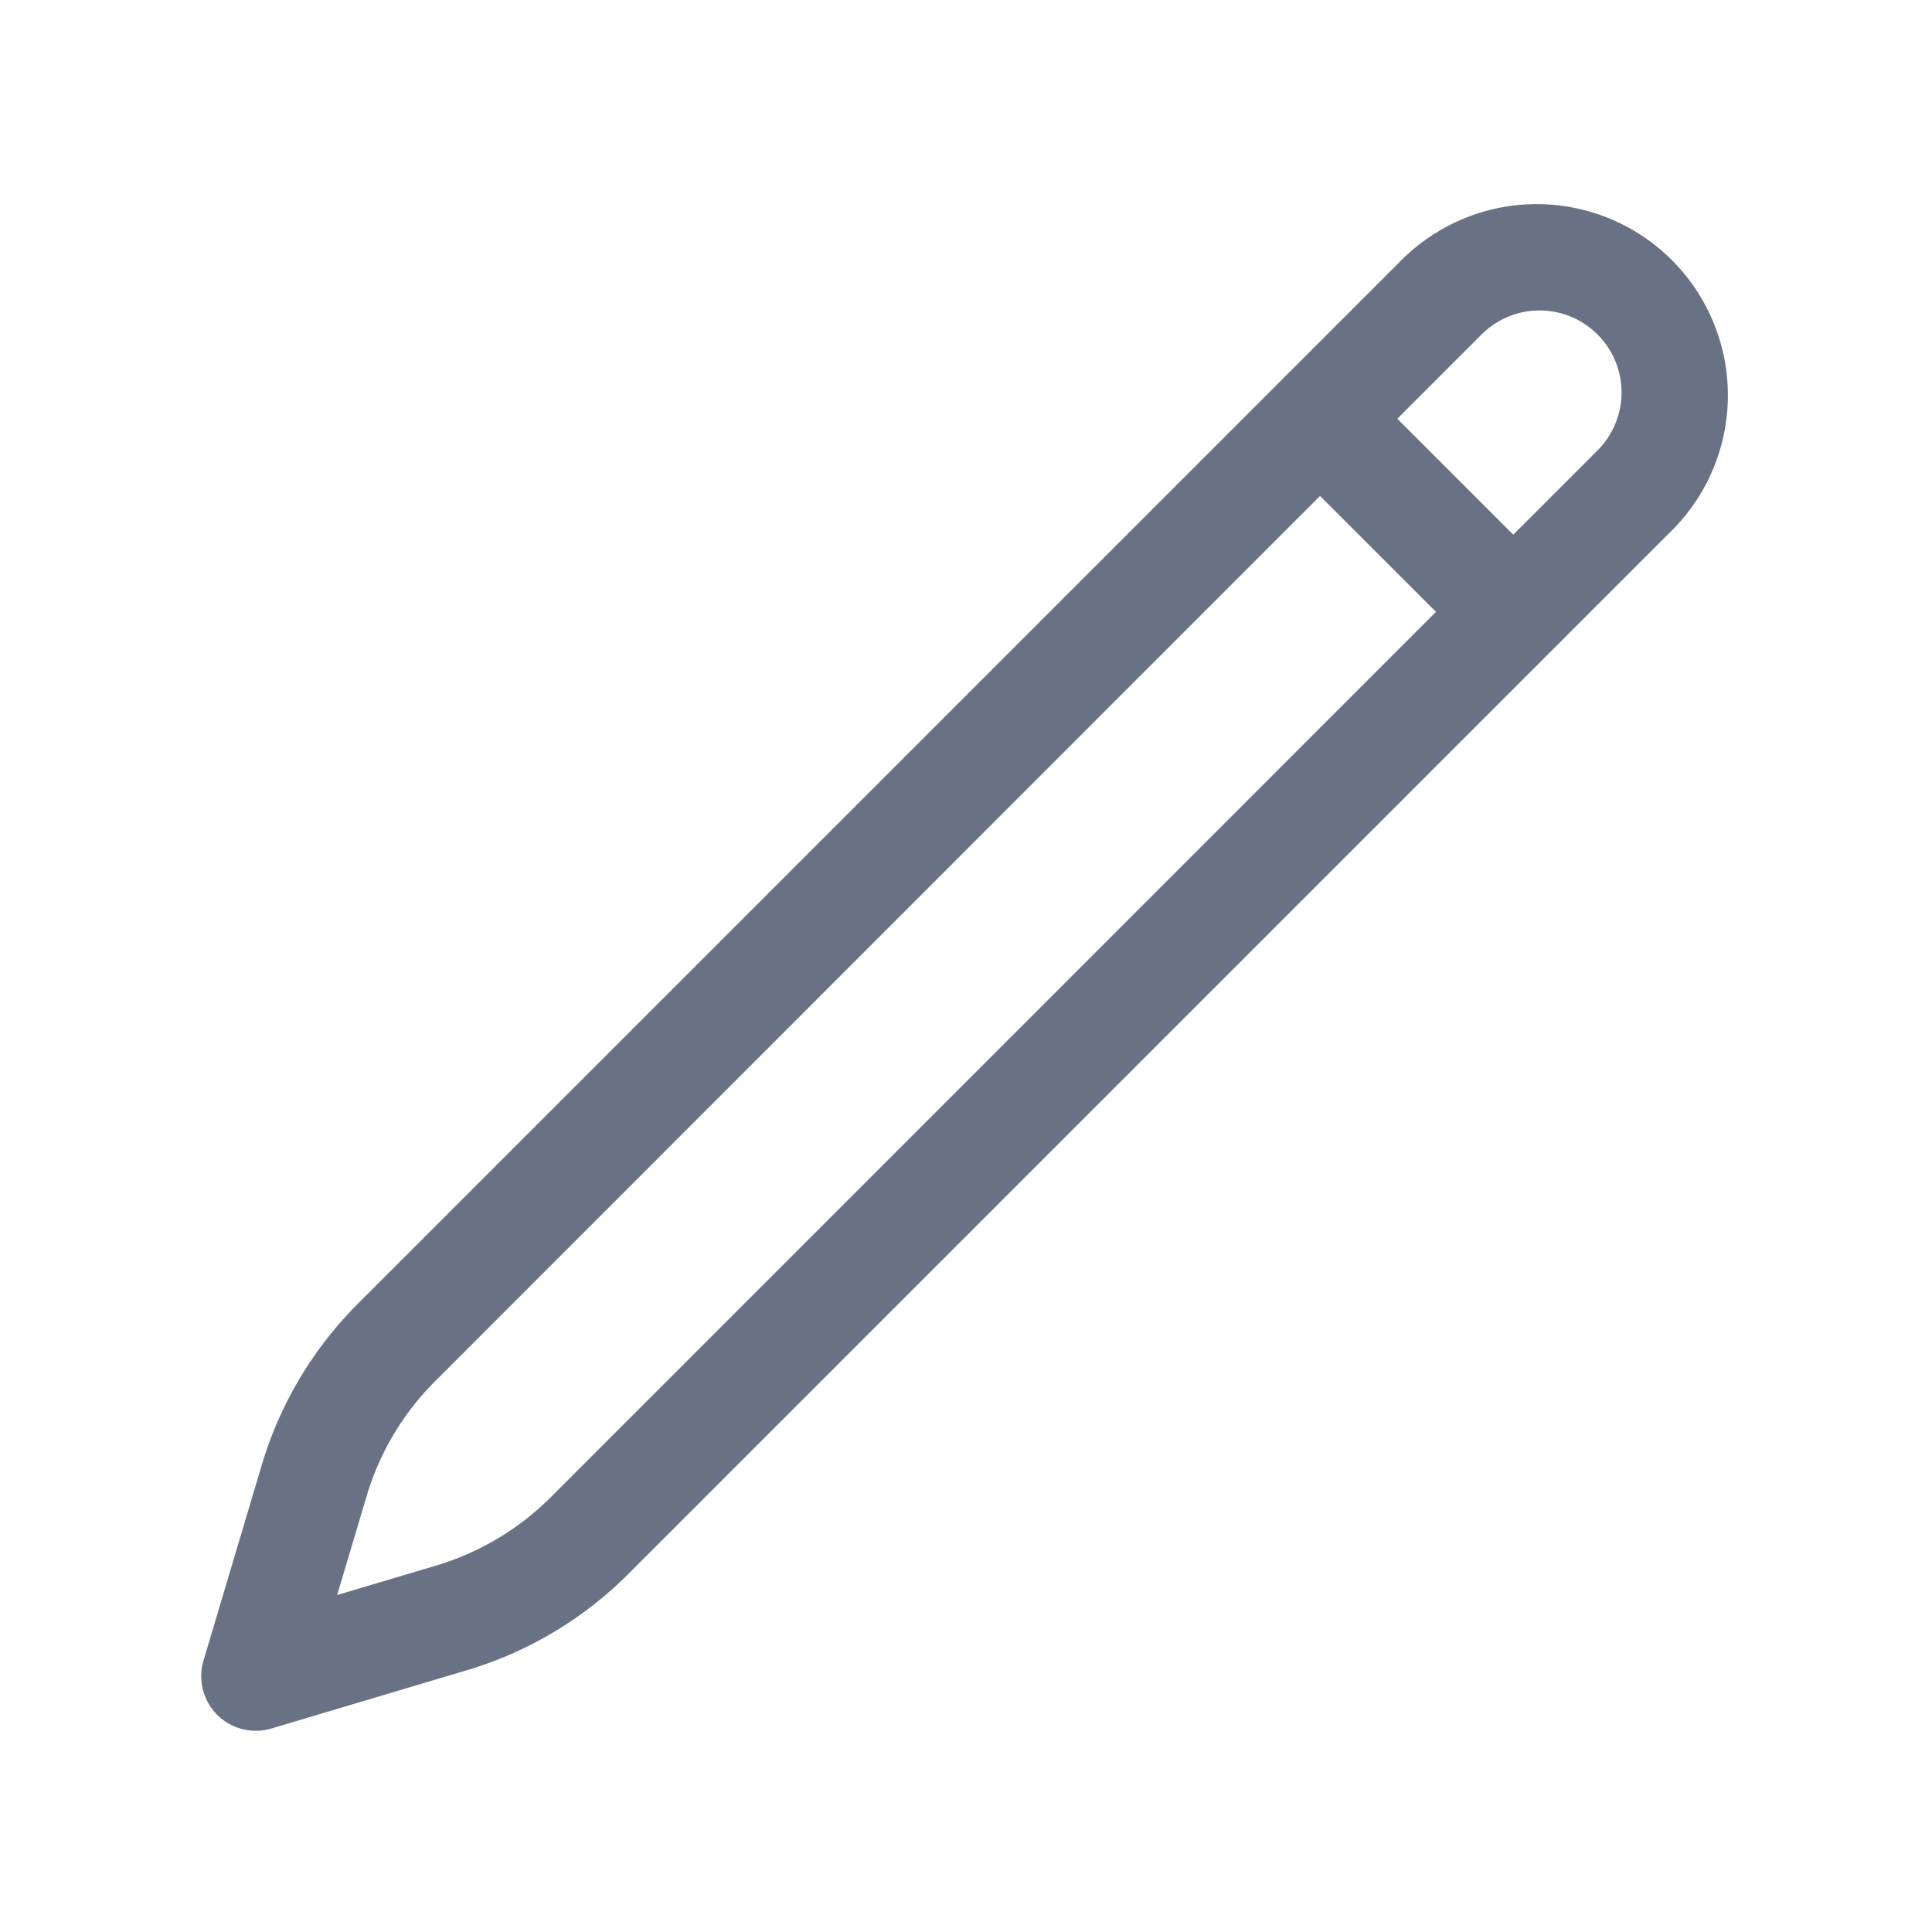 <svg xmlns="http://www.w3.org/2000/svg" fill="none" viewBox="0 0 24 24"><path fill="#697284" fill-rule="evenodd" d="M19.845 4.155a1.018 1.018 0 0 0-1.44 0l-1.047 1.047 1.44 1.44 1.047-1.047a1.018 1.018 0 0 0 0-1.44Zm-2.007 3.446-1.44-1.44L5.406 17.157c-.399.398-.692.89-.852 1.43l-.366 1.227 1.227-.365a3.394 3.394 0 0 0 1.43-.853L17.839 7.6Zm-.392-4.405a2.375 2.375 0 0 1 3.358 3.358l-13 13a4.75 4.75 0 0 1-2.003 1.194l-2.429.724a.678.678 0 0 1-.844-.844l.724-2.43a4.75 4.75 0 0 1 1.193-2.002l13-13Z" clip-rule="evenodd"/></svg>